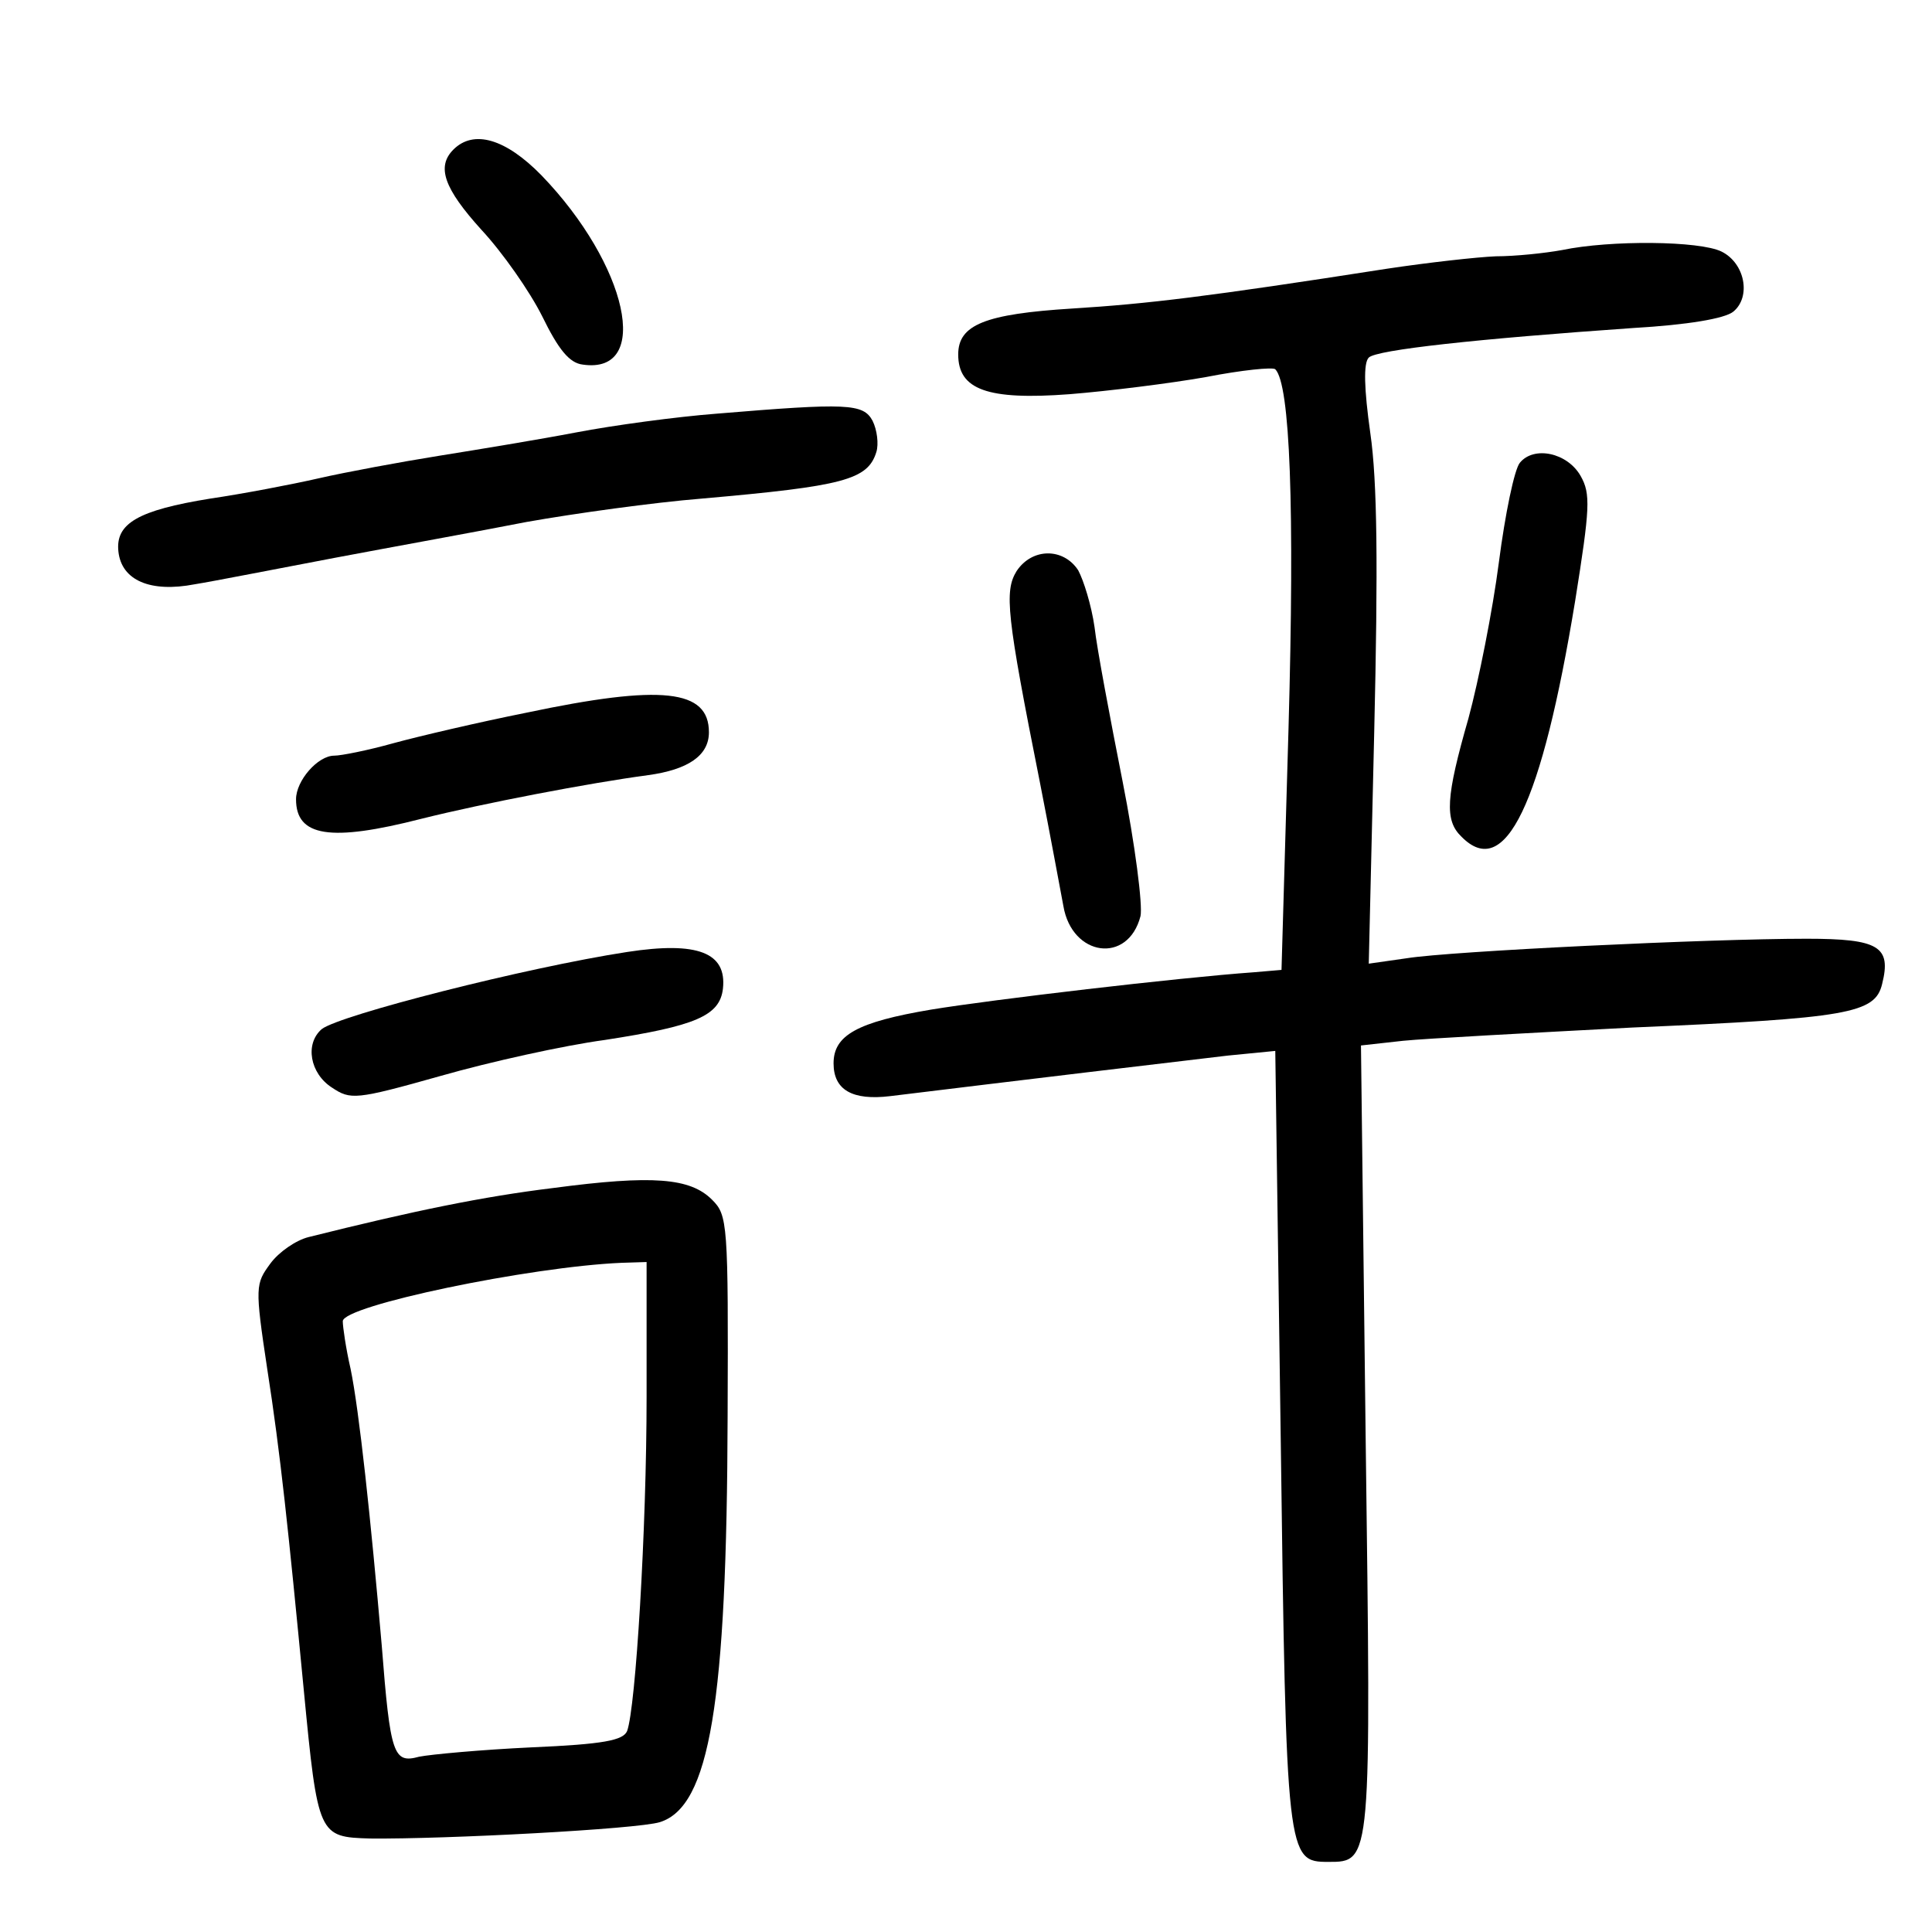 <?xml version="1.0" standalone="no"?>
<!DOCTYPE svg PUBLIC "-//W3C//DTD SVG 20010904//EN"
 "http://www.w3.org/TR/2001/REC-SVG-20010904/DTD/svg10.dtd">
<svg version="1.0" xmlns="http://www.w3.org/2000/svg"
 width="248pt" height="248pt" viewBox="0 0 248 248"
 preserveAspectRatio="xMidYMid meet">
<g transform="translate(0,248) scale(0.1,-0.1)"
fill="#000000" stroke="none">
<path d="M582 2288 c-22 -22 -12 -50 36 -103 27 -29 62 -79 78 -111 21 -43 35
-60 52 -62 89 -13 58 128 -53 243 -46 47 -87 59 -113 33z"/>
<path d="M2005 2159 c-22 -4 -60 -8 -85 -8 -24 -1 -87 -8 -140 -16 -231 -36
-307 -45 -403 -51 -113 -7 -147 -21 -147 -59 0 -45 37 -59 143 -51 50 4 130
14 175 22 46 9 86 13 89 10 19 -19 25 -177 17 -461 l-9 -310 -35 -3 c-98 -7
-336 -35 -415 -48 -95 -16 -125 -33 -125 -69 0 -34 24 -48 73 -42 147 18 381
46 433 52 l61 6 7 -498 c7 -538 8 -543 61 -543 56 0 55 -2 48 546 l-6 502 54
6 c30 3 162 10 294 17 278 12 312 18 321 56 12 48 -4 58 -97 58 -126 0 -457
-16 -513 -25 l-49 -7 7 297 c5 214 4 322 -5 384 -8 57 -9 90 -2 97 10 10 139
24 340 38 69 4 117 12 128 21 23 19 15 62 -15 77 -28 14 -143 15 -205 2z"/>
<path d="M920 1949 c-52 -4 -133 -15 -180 -24 -47 -9 -126 -22 -176 -30 -50
-8 -120 -21 -155 -29 -35 -8 -98 -20 -139 -26 -93 -15 -122 -32 -118 -68 4
-37 41 -53 98 -42 25 4 106 20 180 34 74 14 185 34 246 46 62 11 163 25 225
30 182 16 213 24 224 60 3 10 1 28 -5 40 -12 22 -32 23 -200 9z"/>
<path d="M1951 1886 c-7 -8 -19 -66 -27 -128 -8 -62 -26 -152 -39 -200 -29
-101 -31 -131 -9 -152 56 -57 103 41 146 303 19 119 20 137 7 160 -17 30 -60
39 -78 17z"/>
<path d="M1305 1747 c-16 -26 -13 -56 30 -272 13 -66 26 -137 30 -158 11 -65
83 -75 99 -13 3 14 -7 92 -23 173 -16 81 -33 171 -36 198 -4 28 -14 60 -21 73
-19 29 -59 29 -79 -1z"/>
<path d="M675 1565 c-60 -12 -137 -30 -170 -39 -32 -9 -67 -16 -76 -16 -21 0
-49 -32 -49 -56 0 -48 44 -55 161 -25 80 20 216 46 291 56 51 7 78 25 78 55 0
55 -60 62 -235 25z"/>
<path d="M805 1258 c-130 -20 -369 -81 -392 -99 -22 -19 -15 -57 13 -75 24
-16 30 -16 140 15 63 18 158 39 210 46 117 18 148 31 152 66 5 46 -32 61 -123
47z"/>
<path d="M710 955 c-90 -11 -178 -29 -314 -63 -16 -4 -38 -19 -49 -34 -19 -26
-20 -29 -4 -135 17 -109 27 -205 47 -413 18 -187 19 -188 85 -190 96 -1 343
12 372 21 64 20 86 152 87 521 1 249 0 258 -20 278 -28 28 -76 32 -204 15z
m120 -267 c0 -172 -14 -400 -25 -430 -5 -12 -30 -17 -123 -21 -64 -3 -129 -9
-144 -12 -33 -9 -37 2 -48 143 -14 162 -29 302 -40 355 -6 26 -10 54 -10 61 0
20 240 70 358 75 l32 1 0 -172z"/>
</g>
</svg>
